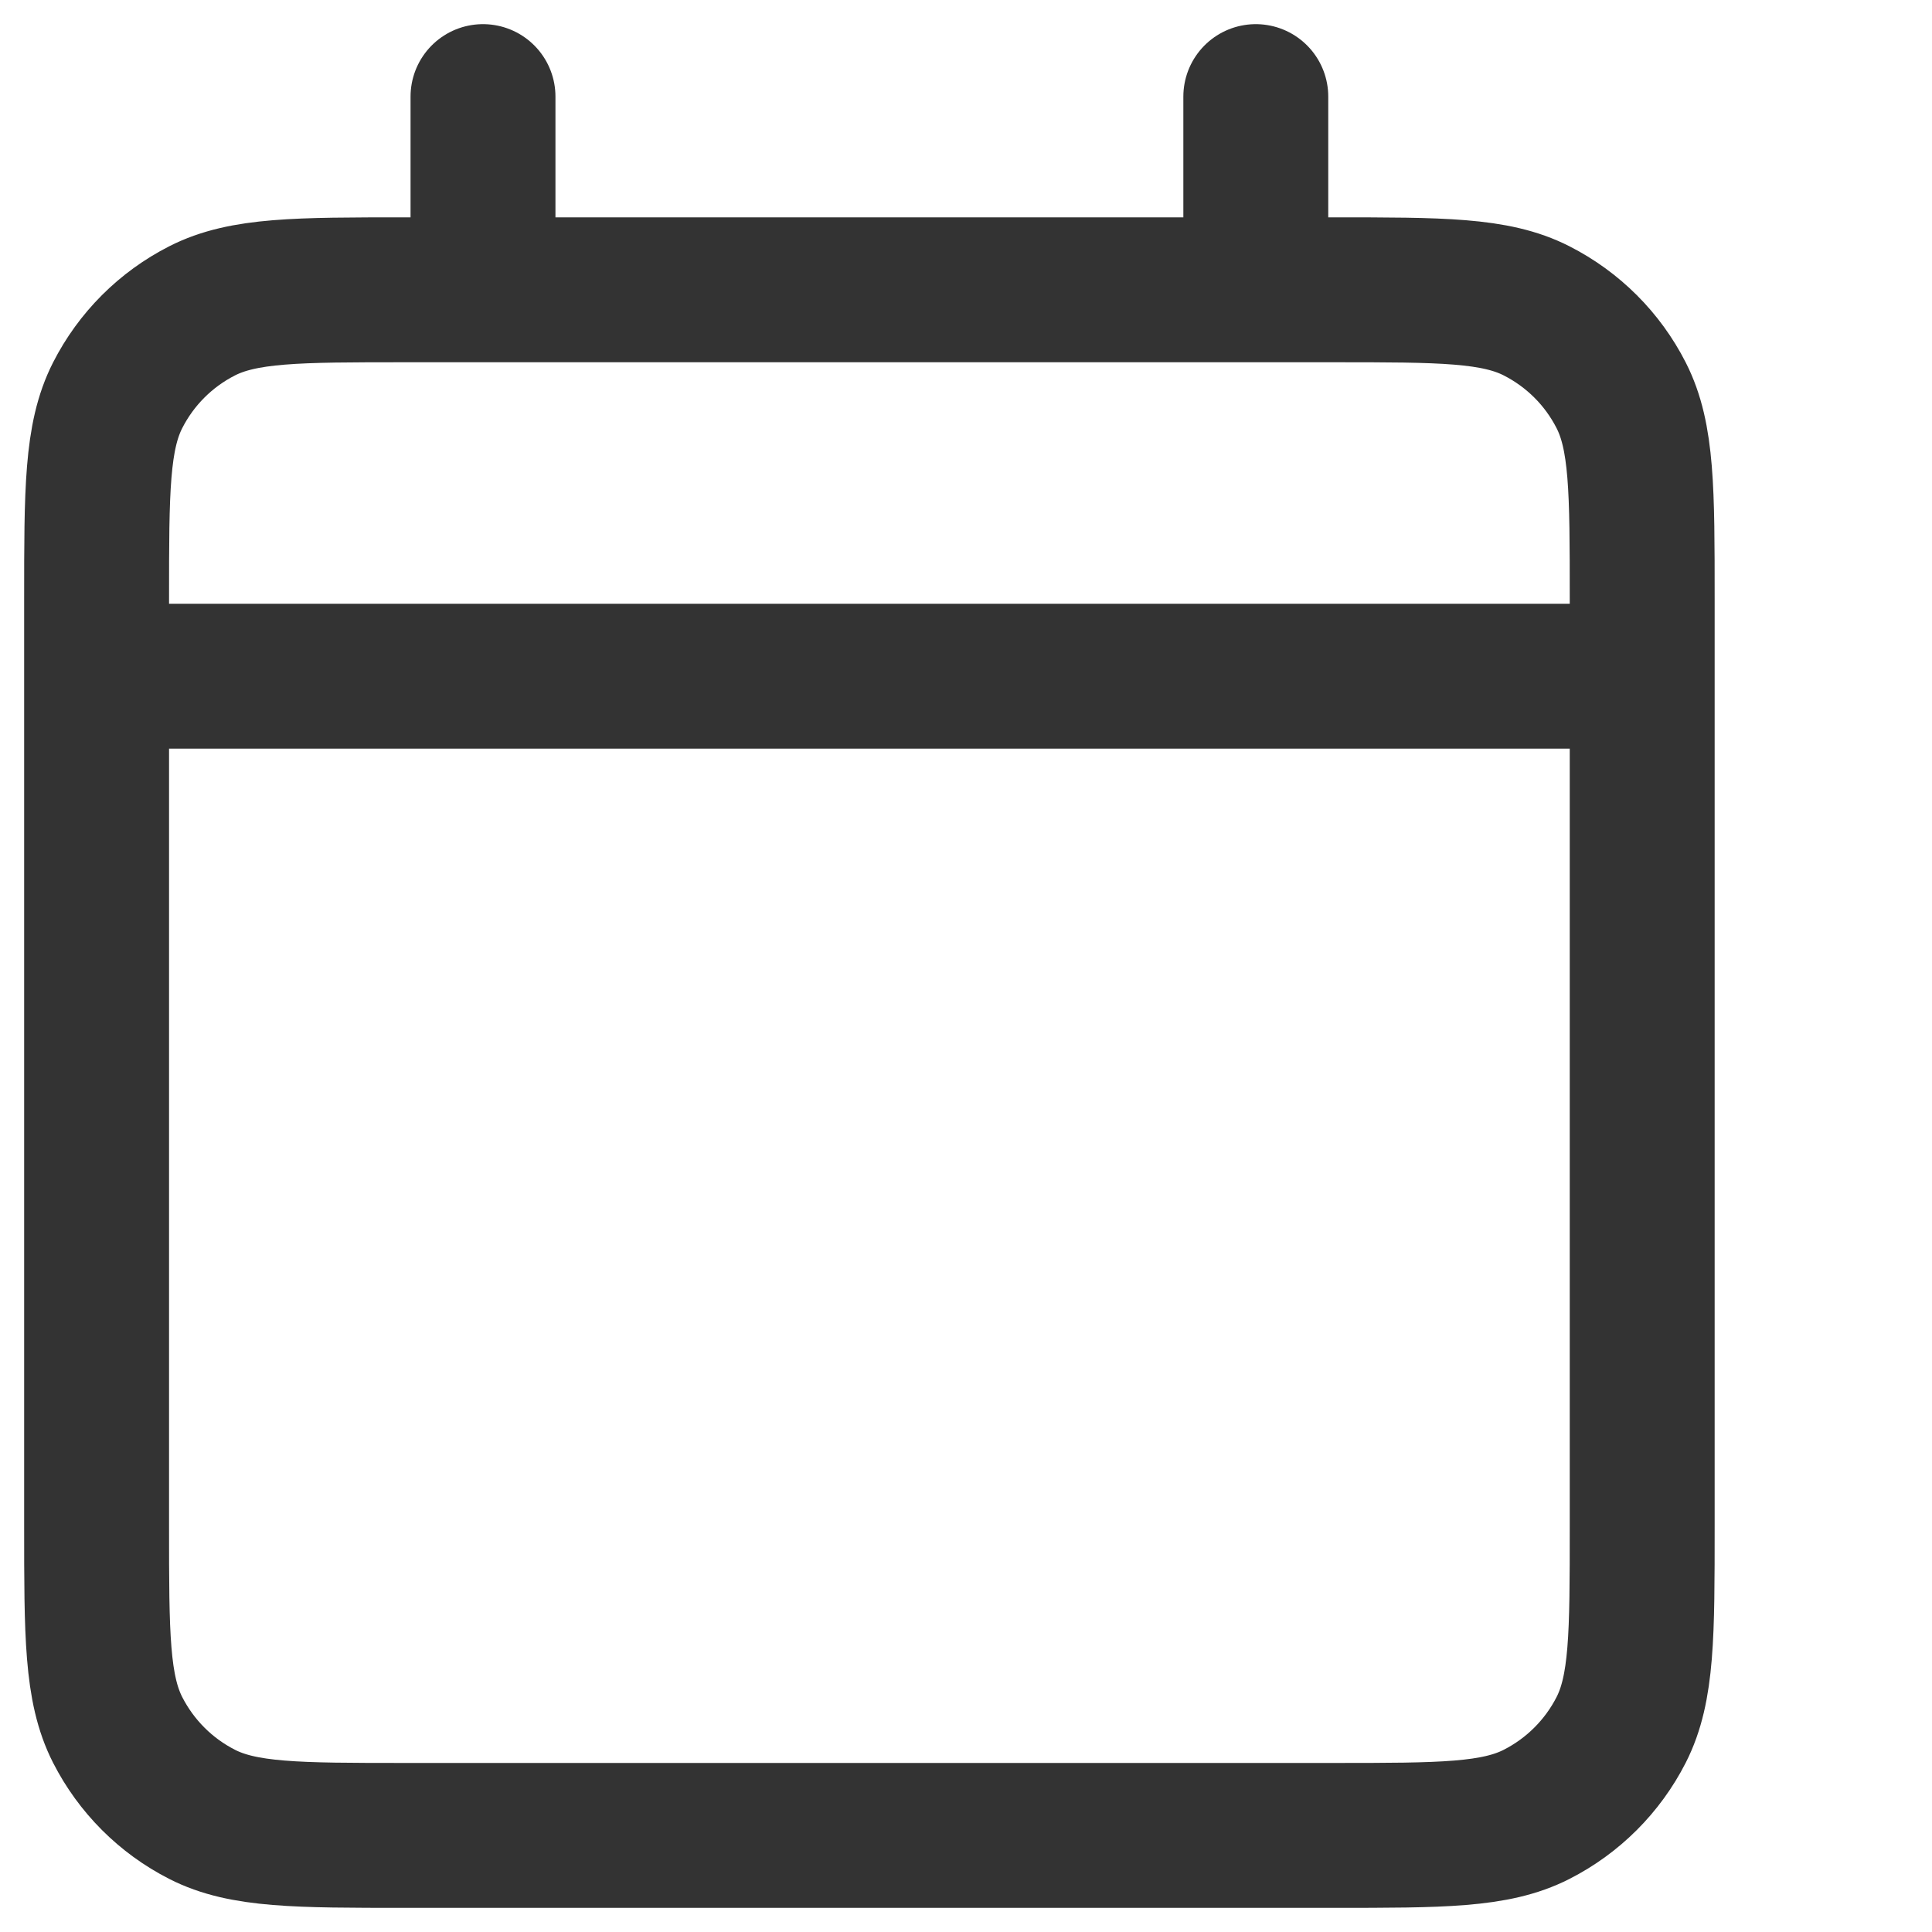 <svg width="20" height="20" viewBox="0 0 20 20" fill="none" xmlns="http://www.w3.org/2000/svg">
<path d="M1 7H17M1 7V15.8C1 16.92 1 17.48 1.218 17.908C1.41 18.284 1.715 18.59 2.092 18.782C2.519 19 3.079 19 4.197 19H13.803C14.921 19 15.48 19 15.907 18.782C16.284 18.59 16.59 18.284 16.782 17.908C17 17.48 17 16.922 17 15.804V7M1 7V6.2C1 5.08 1 4.52 1.218 4.092C1.41 3.715 1.715 3.41 2.092 3.218C2.52 3 3.08 3 4.2 3H5M17 7V6.197C17 5.079 17 4.519 16.782 4.092C16.59 3.715 16.284 3.41 15.907 3.218C15.48 3 14.92 3 13.8 3H13M13 1V3M13 3H5M5 1V3" stroke="black" stroke-opacity="0.8" stroke-width="1.5" stroke-linecap="round" stroke-linejoin="round"/>
</svg>
